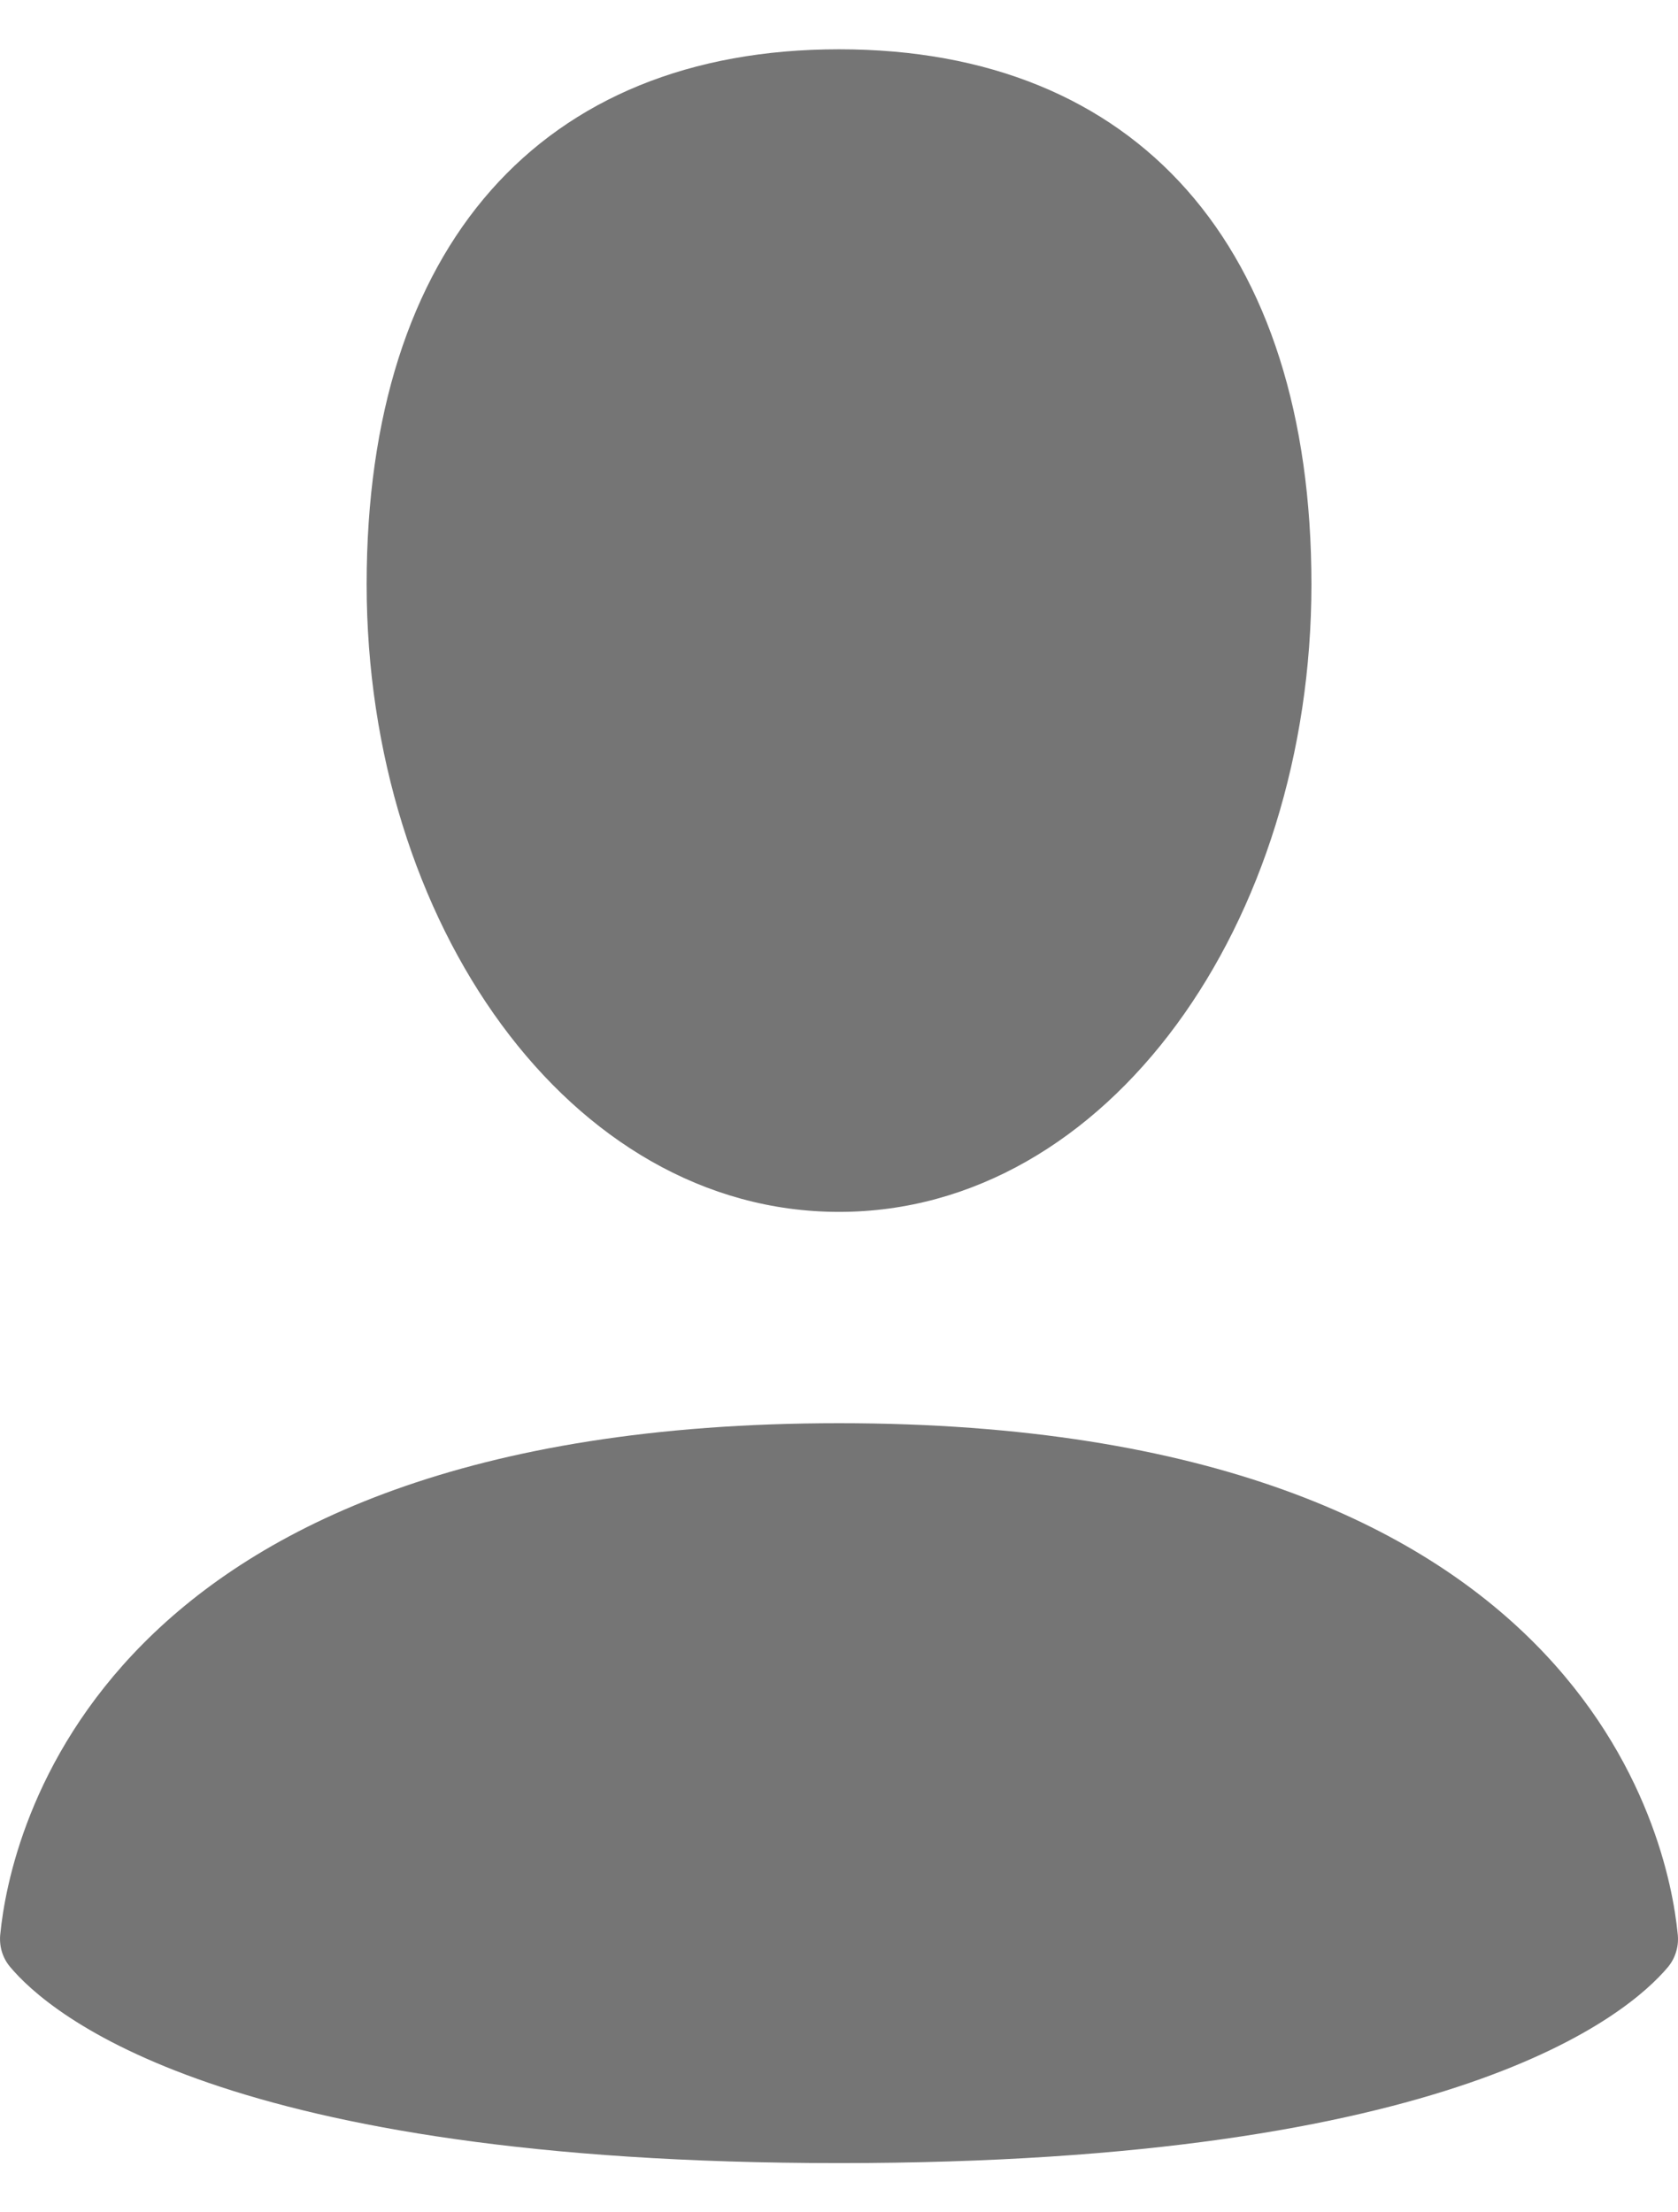 <svg width="22" height="29" viewBox="0 0 22 29" fill="none" xmlns="http://www.w3.org/2000/svg">
<path fill-rule="evenodd" clip-rule="evenodd" d="M17.194 7.66C17.194 12.087 14.538 15.886 11.001 15.886C7.461 15.886 4.807 12.087 4.807 7.659C4.807 3.234 7.092 0.646 11.001 0.646C14.909 0.646 17.194 3.232 17.194 7.66ZM0.13 25.78C0.66 26.415 2.942 28.355 11.001 28.355C19.059 28.355 21.34 26.415 21.871 25.782C21.921 25.721 21.957 25.651 21.978 25.575C22 25.5 22.005 25.42 21.995 25.343C21.874 24.121 20.781 18.656 11.001 18.656C1.22 18.656 0.127 24.121 0.005 25.343C-0.005 25.421 0.001 25.5 0.022 25.575C0.044 25.651 0.08 25.72 0.13 25.78Z" fill="#757575"/>
</svg>
